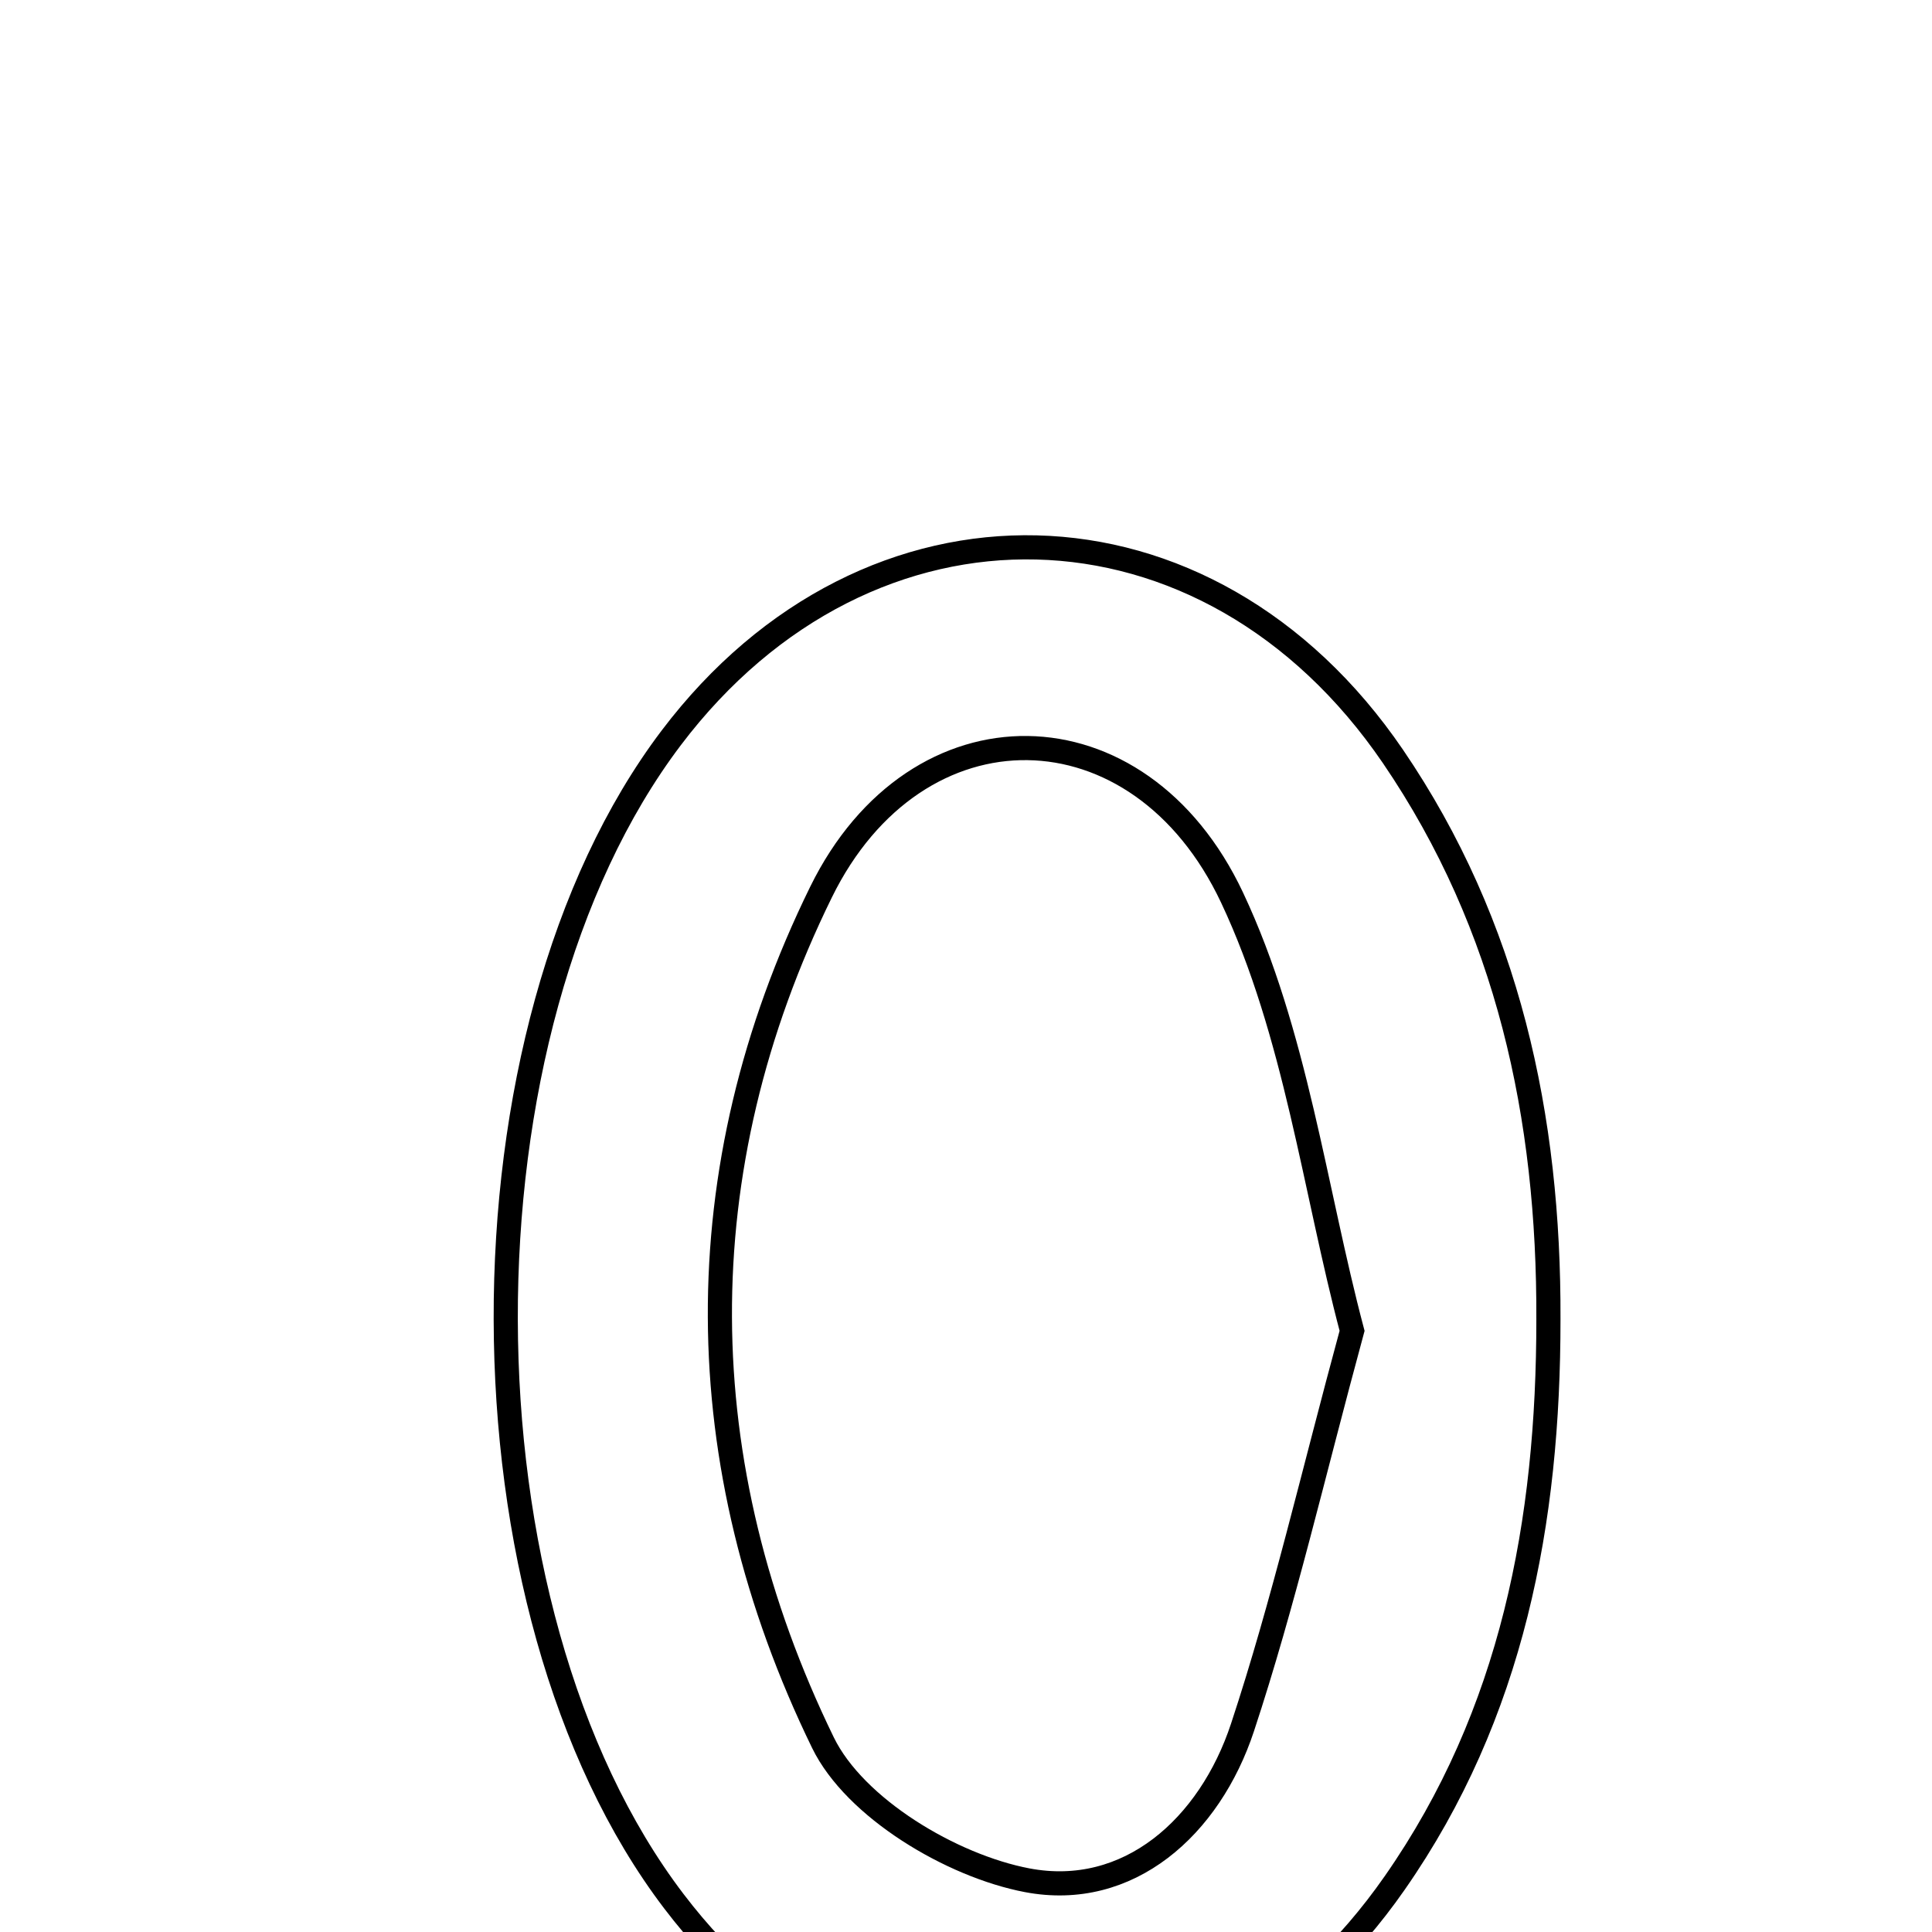 <svg xmlns="http://www.w3.org/2000/svg" viewBox="0.0 0.0 24.0 24.0" height="200px" width="200px"><path fill="none" stroke="black" stroke-width=".3" stroke-opacity="1.0"  filling="0" d="M8.339 9.165 C10.79 5.926 15.002 6.021 17.304 9.397 C18.736 11.499 19.245 13.878 19.235 16.39 C19.236 18.898 18.791 21.289 17.326 23.39 C14.965 26.779 10.853 26.877 8.372 23.619 C5.6 19.979 5.583 12.806 8.339 9.165"></path>
<path fill="none" stroke="black" stroke-width=".3" stroke-opacity="1.0"  filling="0" d="M10.199 11.082 C11.385 8.666 14.153 8.704 15.305 11.15 C16.097 12.832 16.331 14.778 16.796 16.532 C16.308 18.328 15.944 19.917 15.435 21.458 C15.027 22.694 14.019 23.597 12.759 23.357 C11.819 23.178 10.619 22.461 10.223 21.648 C8.538 18.187 8.502 14.538 10.199 11.082"></path></svg>